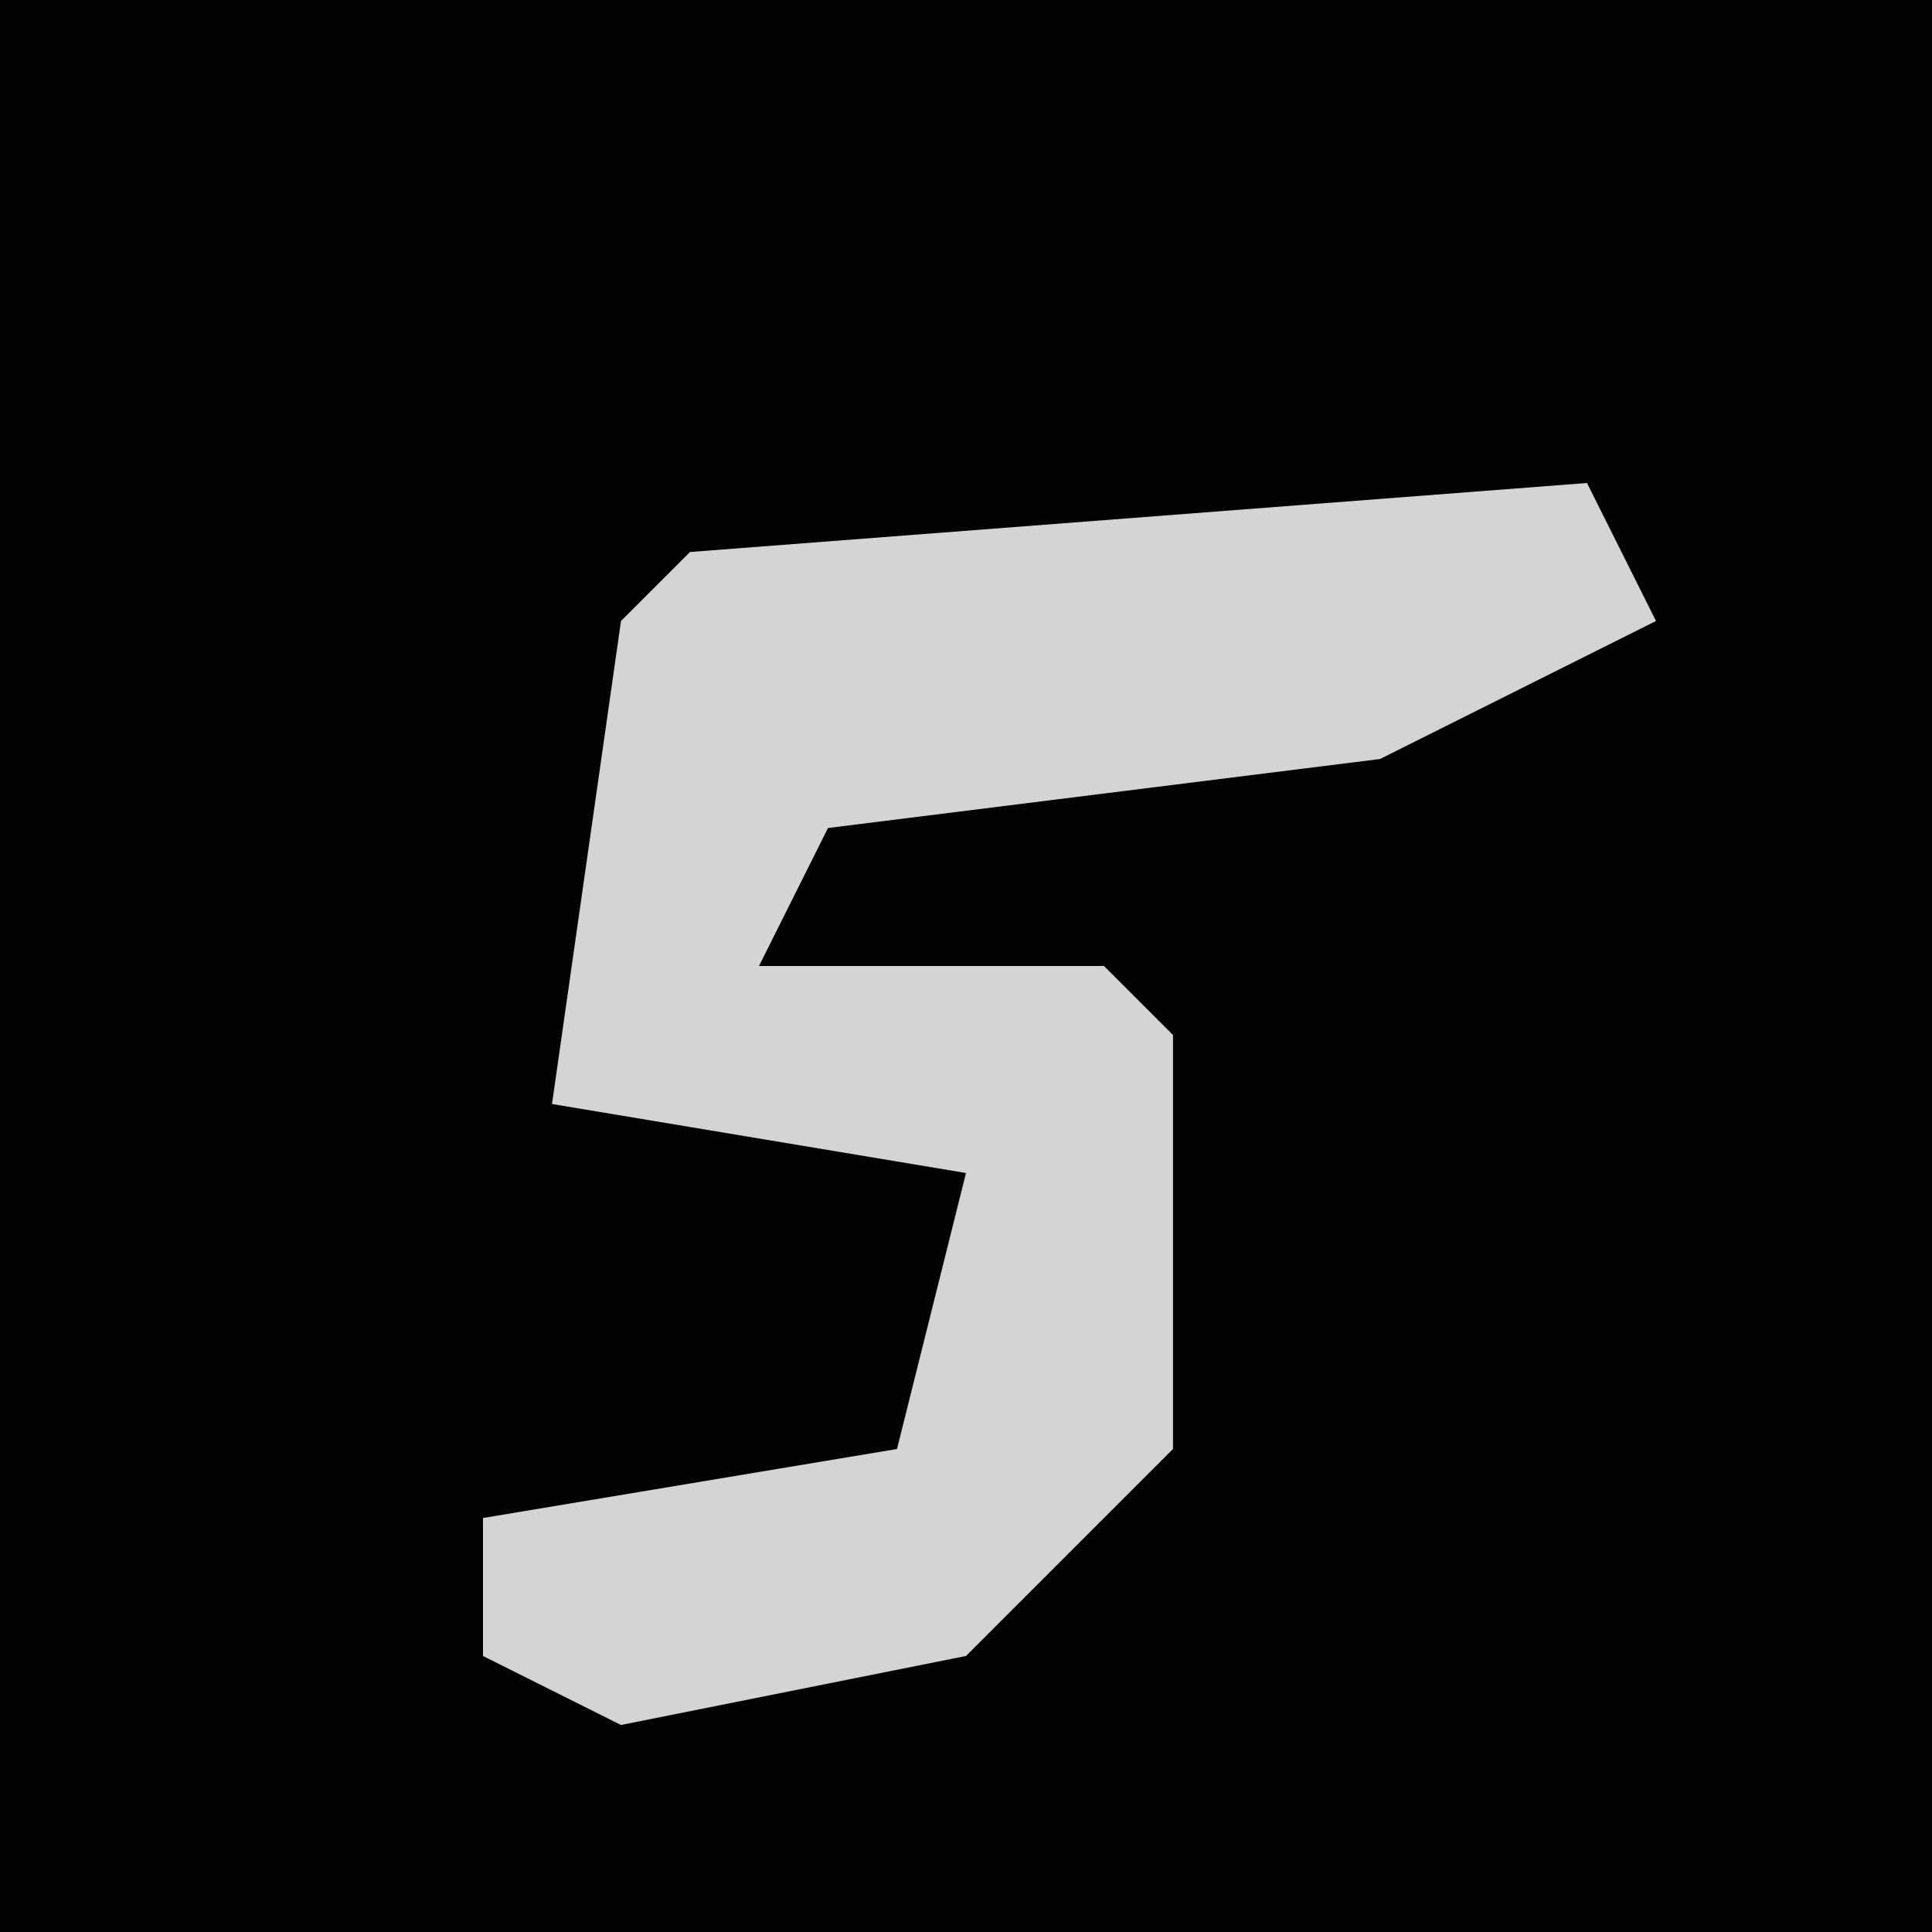 <?xml version="1.0" encoding="UTF-8"?>
<svg version="1.1" xmlns="http://www.w3.org/2000/svg" width="28" height="28">
<path d="M0,0 L28,0 L28,28 L0,28 Z " fill="#030303" transform="translate(0,0)"/>
<path d="M0,0 L1,2 L-3,4 L-11,5 L-12,7 L-7,7 L-6,8 L-6,14 L-9,17 L-14,18 L-16,17 L-16,15 L-10,14 L-9,10 L-15,9 L-14,2 L-13,1 Z " fill="#D4D4D4" transform="translate(23,7)"/>
</svg>

